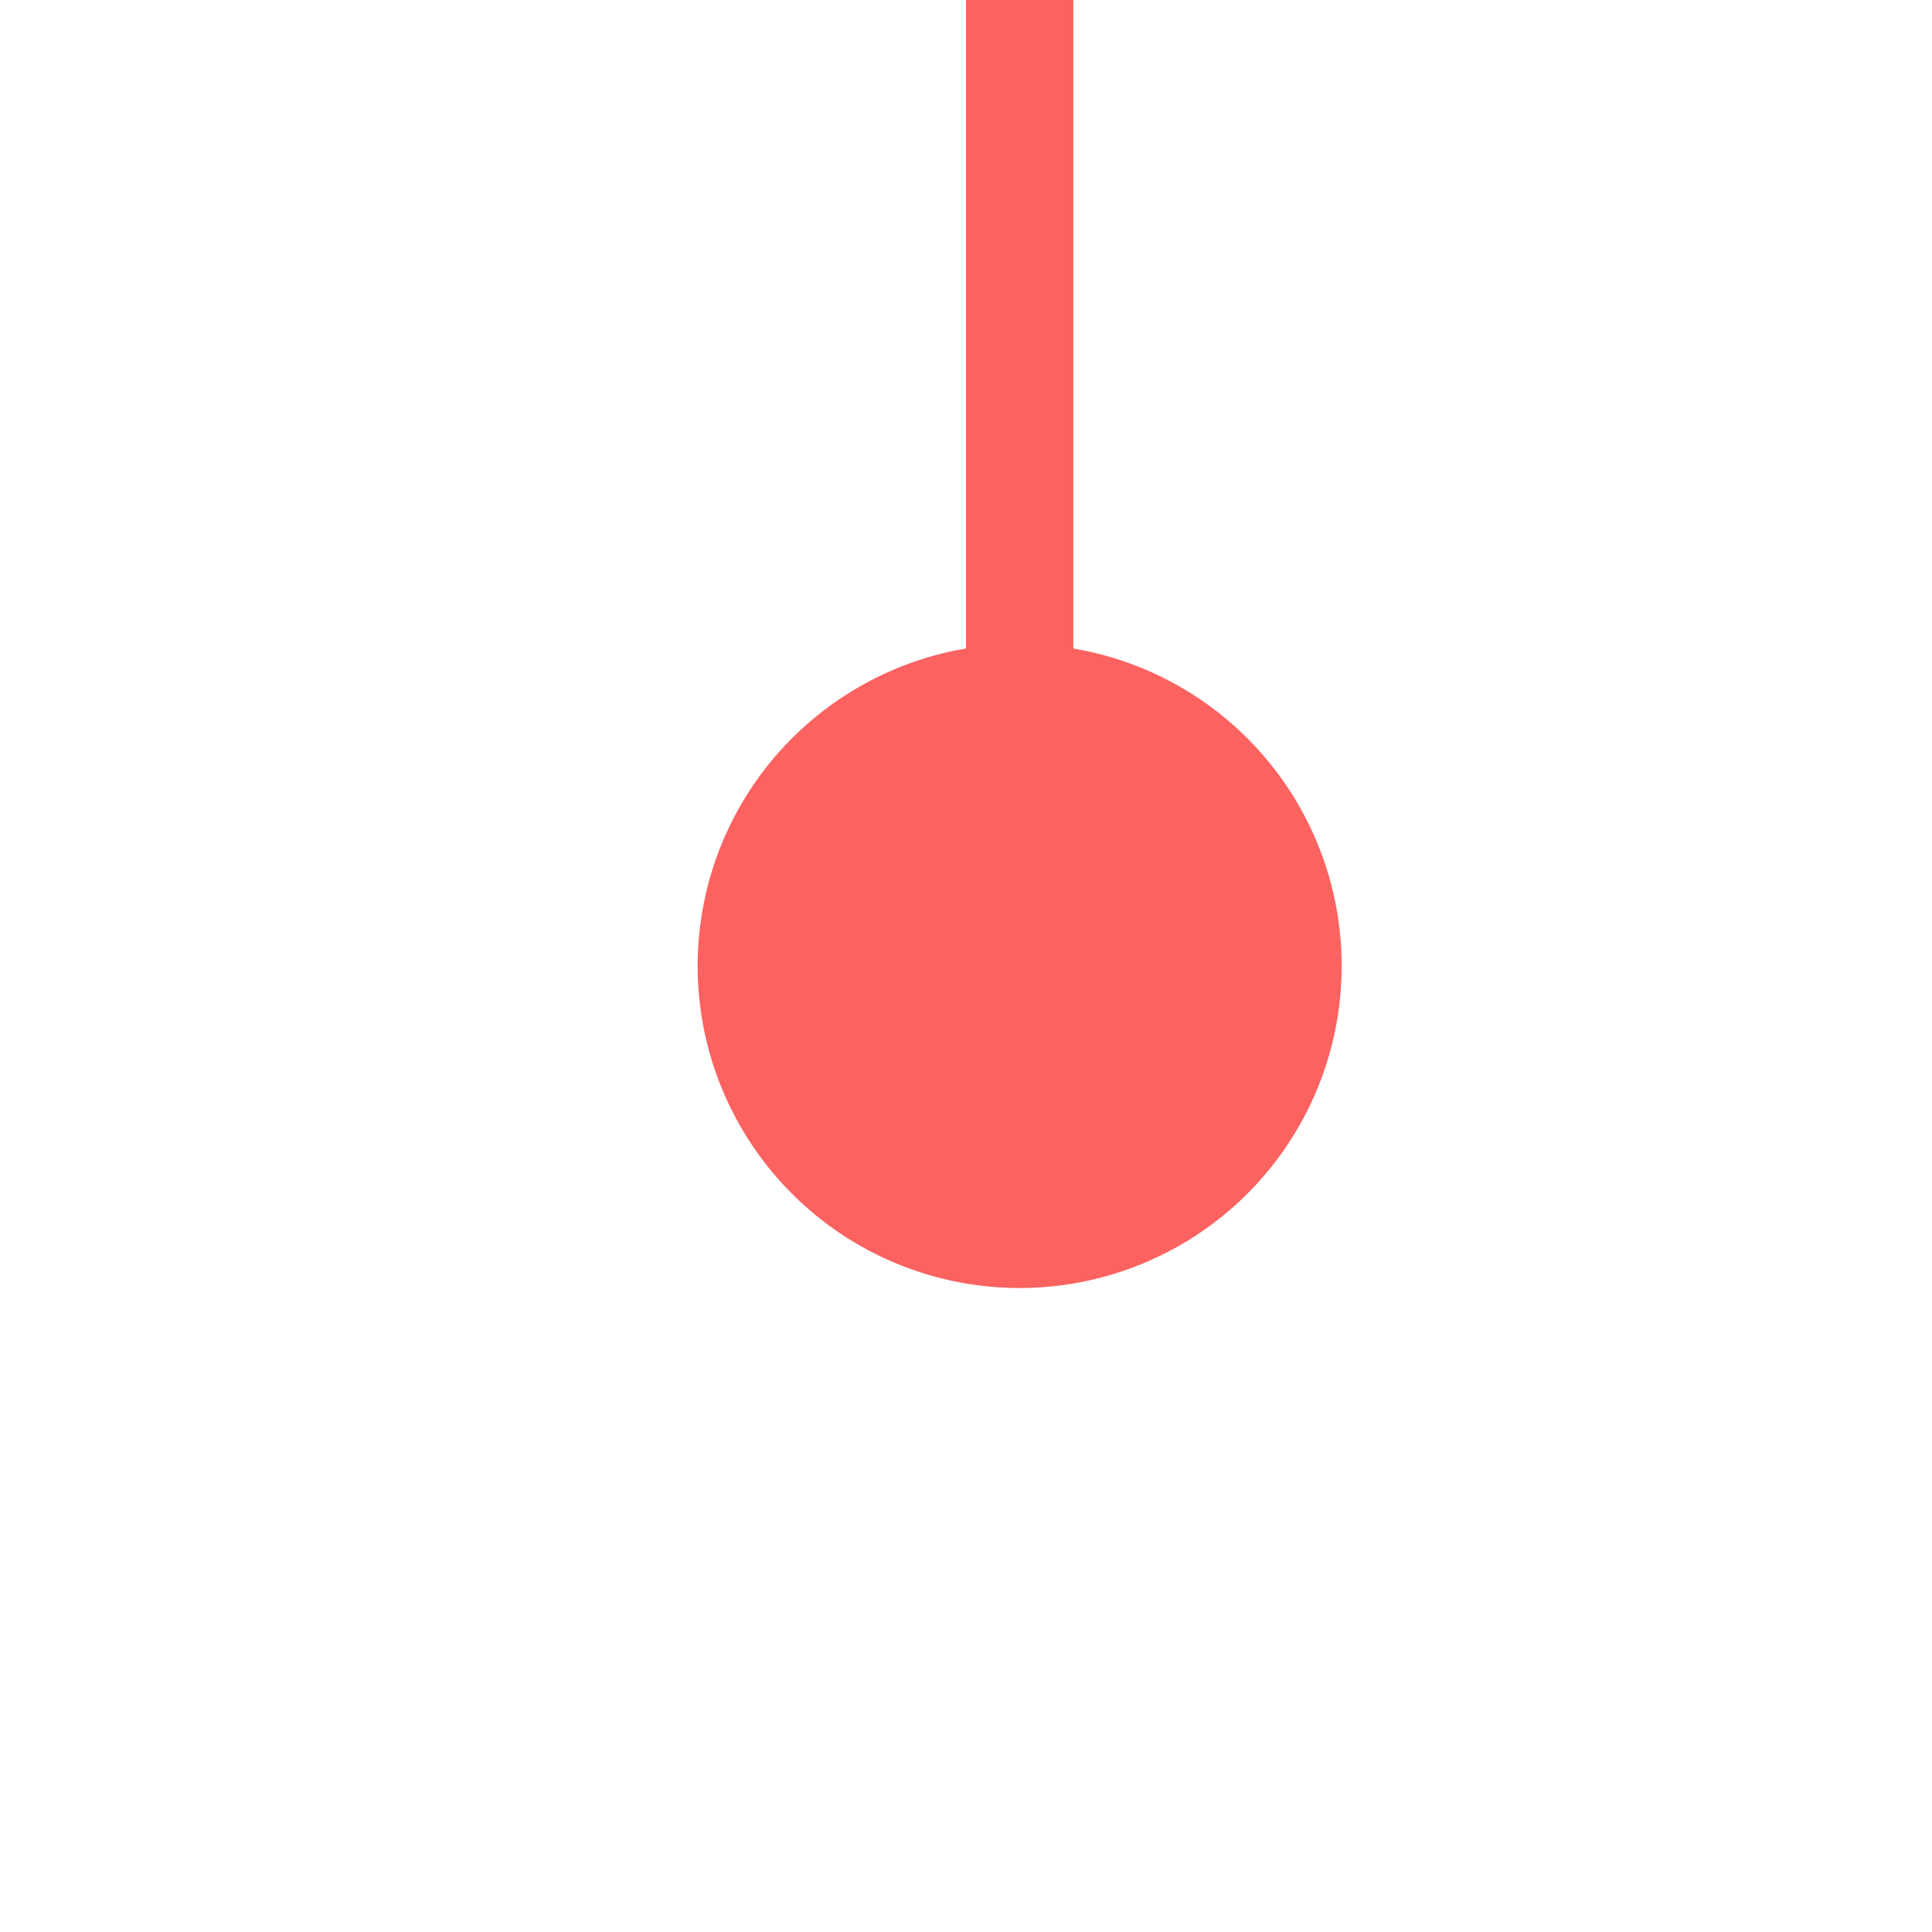 ﻿<?xml version="1.0" encoding="utf-8"?>
<svg version="1.1" xmlns:xlink="http://www.w3.org/1999/xlink" width="18px" height="18px" preserveAspectRatio="xMinYMid meet" viewBox="289 163  18 16" xmlns="http://www.w3.org/2000/svg">
  <path d="M 298.5 173  L 298.5 90  A 5 5 0 0 1 303.5 85.5 L 502 85.5  " stroke-width="1" stroke="#fb6260" fill="none" />
  <path d="M 298.5 168  A 3 3 0 0 0 295.5 171 A 3 3 0 0 0 298.5 174 A 3 3 0 0 0 301.5 171 A 3 3 0 0 0 298.5 168 Z M 501 80  L 501 91  L 502 91  L 502 80  L 501 80  Z " fill-rule="nonzero" fill="#fb6260" stroke="none" />
</svg>